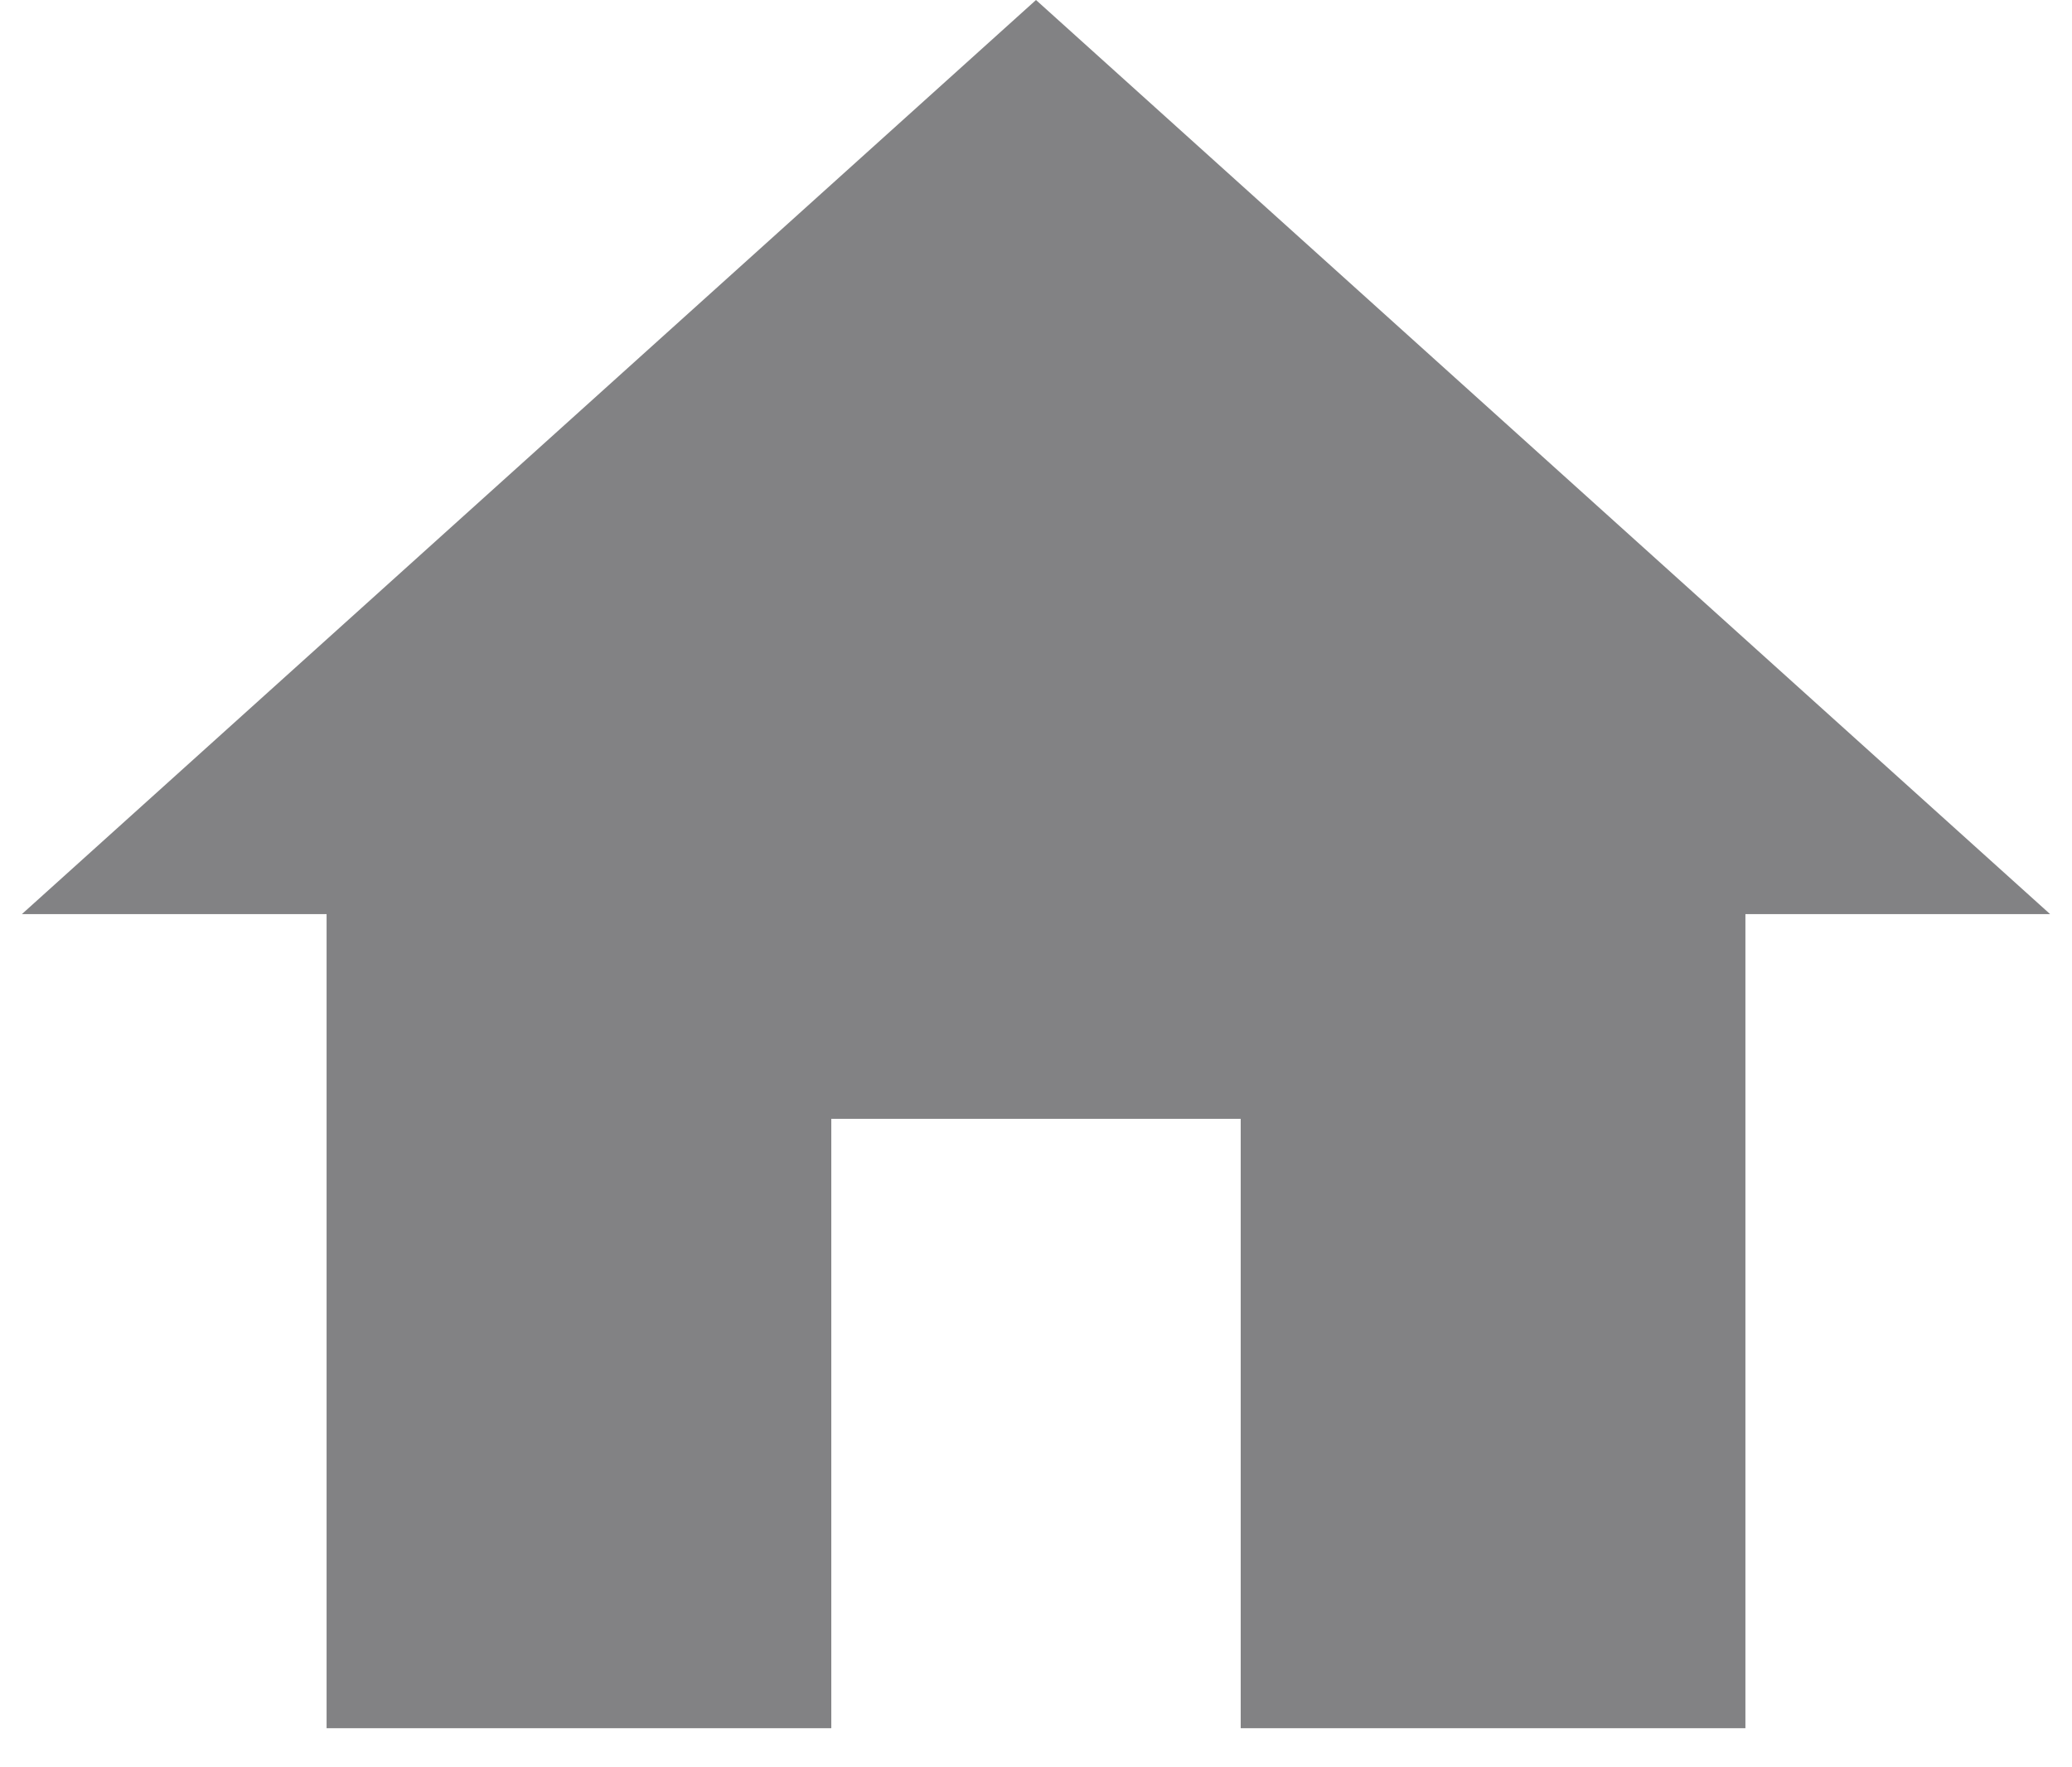 <svg width="34" height="29" viewBox="0 0 34 29" fill="none" xmlns="http://www.w3.org/2000/svg">
<path d="M13.641 28.359H5.359V15H0.359L17 0L33.641 15H28.641V28.359H20.359V18.359H13.641V28.359Z" fill="#828284"/>
</svg>
